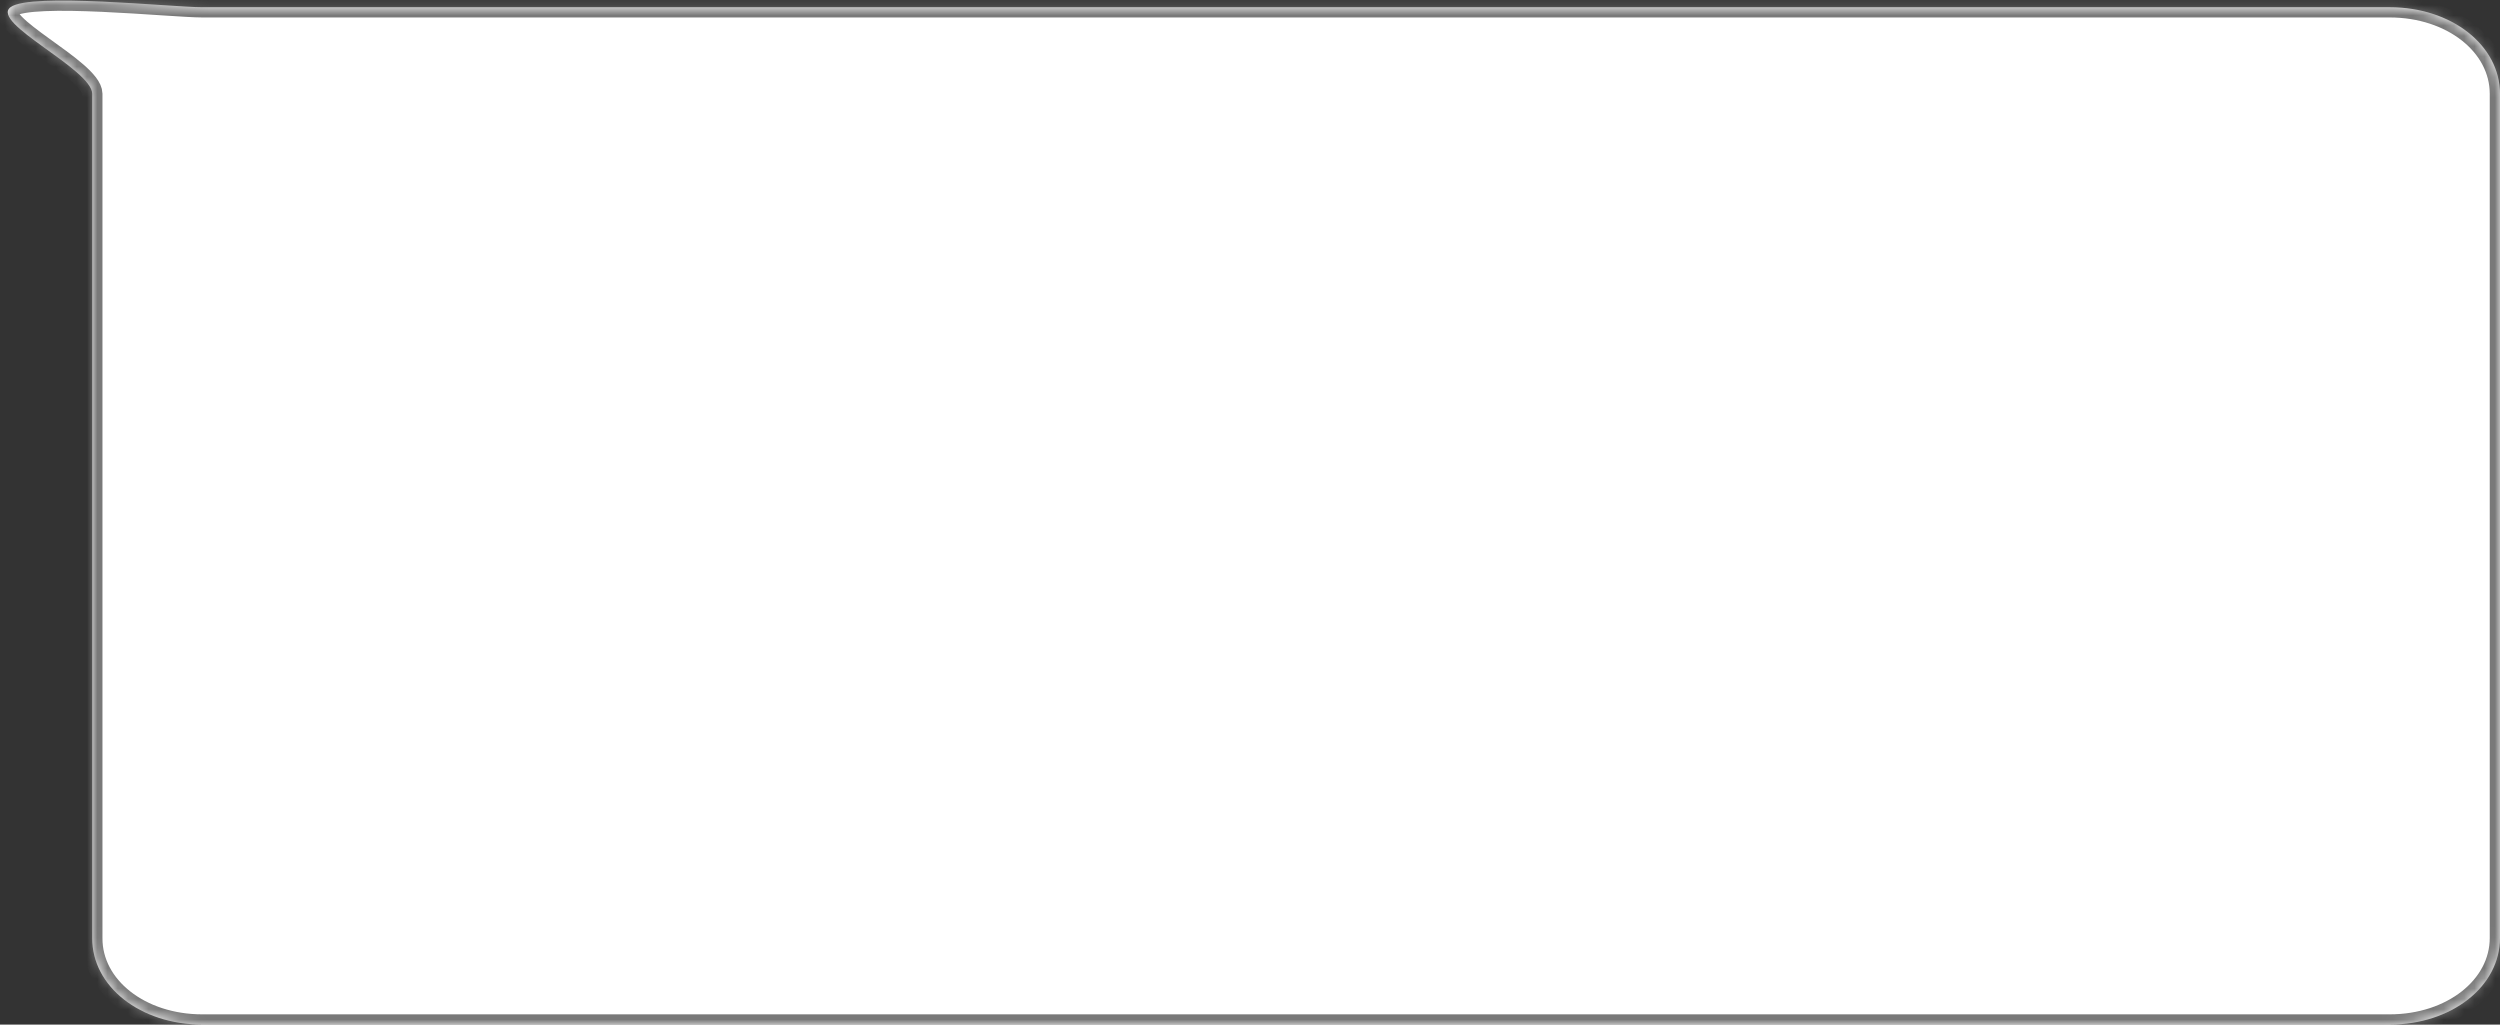 ﻿<?xml version="1.0" encoding="utf-8"?>
<svg version="1.1" xmlns:xlink="http://www.w3.org/1999/xlink" width="244px" height="100px" xmlns="http://www.w3.org/2000/svg">
  <rect width="100%" height="100%" fill="#333333" stroke="none"/>
  <defs>
    <mask fill="white" id="clip5">
      <path d="M 9 91.549  L 9 9.155  C 8.971 6.736  -0.99 2.232  1.025 0.704  C 2.952 -0.757  16.788 0.704  19.735 0.704  L 233.235 0.704  C 239.264 0.704  244 4.423  244 9.155  L 244 91.549  C 244 96.282  239.264 100  233.235 100  L 19.735 100  C 13.707 100  8.971 96.282  9 91.549  Z " fill-rule="evenodd" />
    </mask>
  </defs>
  <g transform="matrix(1 0 0 1 -75 -268 )">
    <path d="M 9 91.549  L 9 9.155  C 8.971 6.736  -0.99 2.232  1.025 0.704  C 2.952 -0.757  16.788 0.704  19.735 0.704  L 233.235 0.704  C 239.264 0.704  244 4.423  244 9.155  L 244 91.549  C 244 96.282  239.264 100  233.235 100  L 19.735 100  C 13.707 100  8.971 96.282  9 91.549  Z " fill-rule="nonzero" fill="#ffffff" stroke="none" transform="matrix(1 0 0 1 75 268 )" />
    <path d="M 9 91.549  L 9 9.155  C 8.971 6.736  -0.99 2.232  1.025 0.704  C 2.952 -0.757  16.788 0.704  19.735 0.704  L 233.235 0.704  C 239.264 0.704  244 4.423  244 9.155  L 244 91.549  C 244 96.282  239.264 100  233.235 100  L 19.735 100  C 13.707 100  8.971 96.282  9 91.549  Z " stroke-width="2" stroke="#797979" fill="none" transform="matrix(1 0 0 1 75 268 )" mask="url(#clip5)" />
  </g>
</svg>